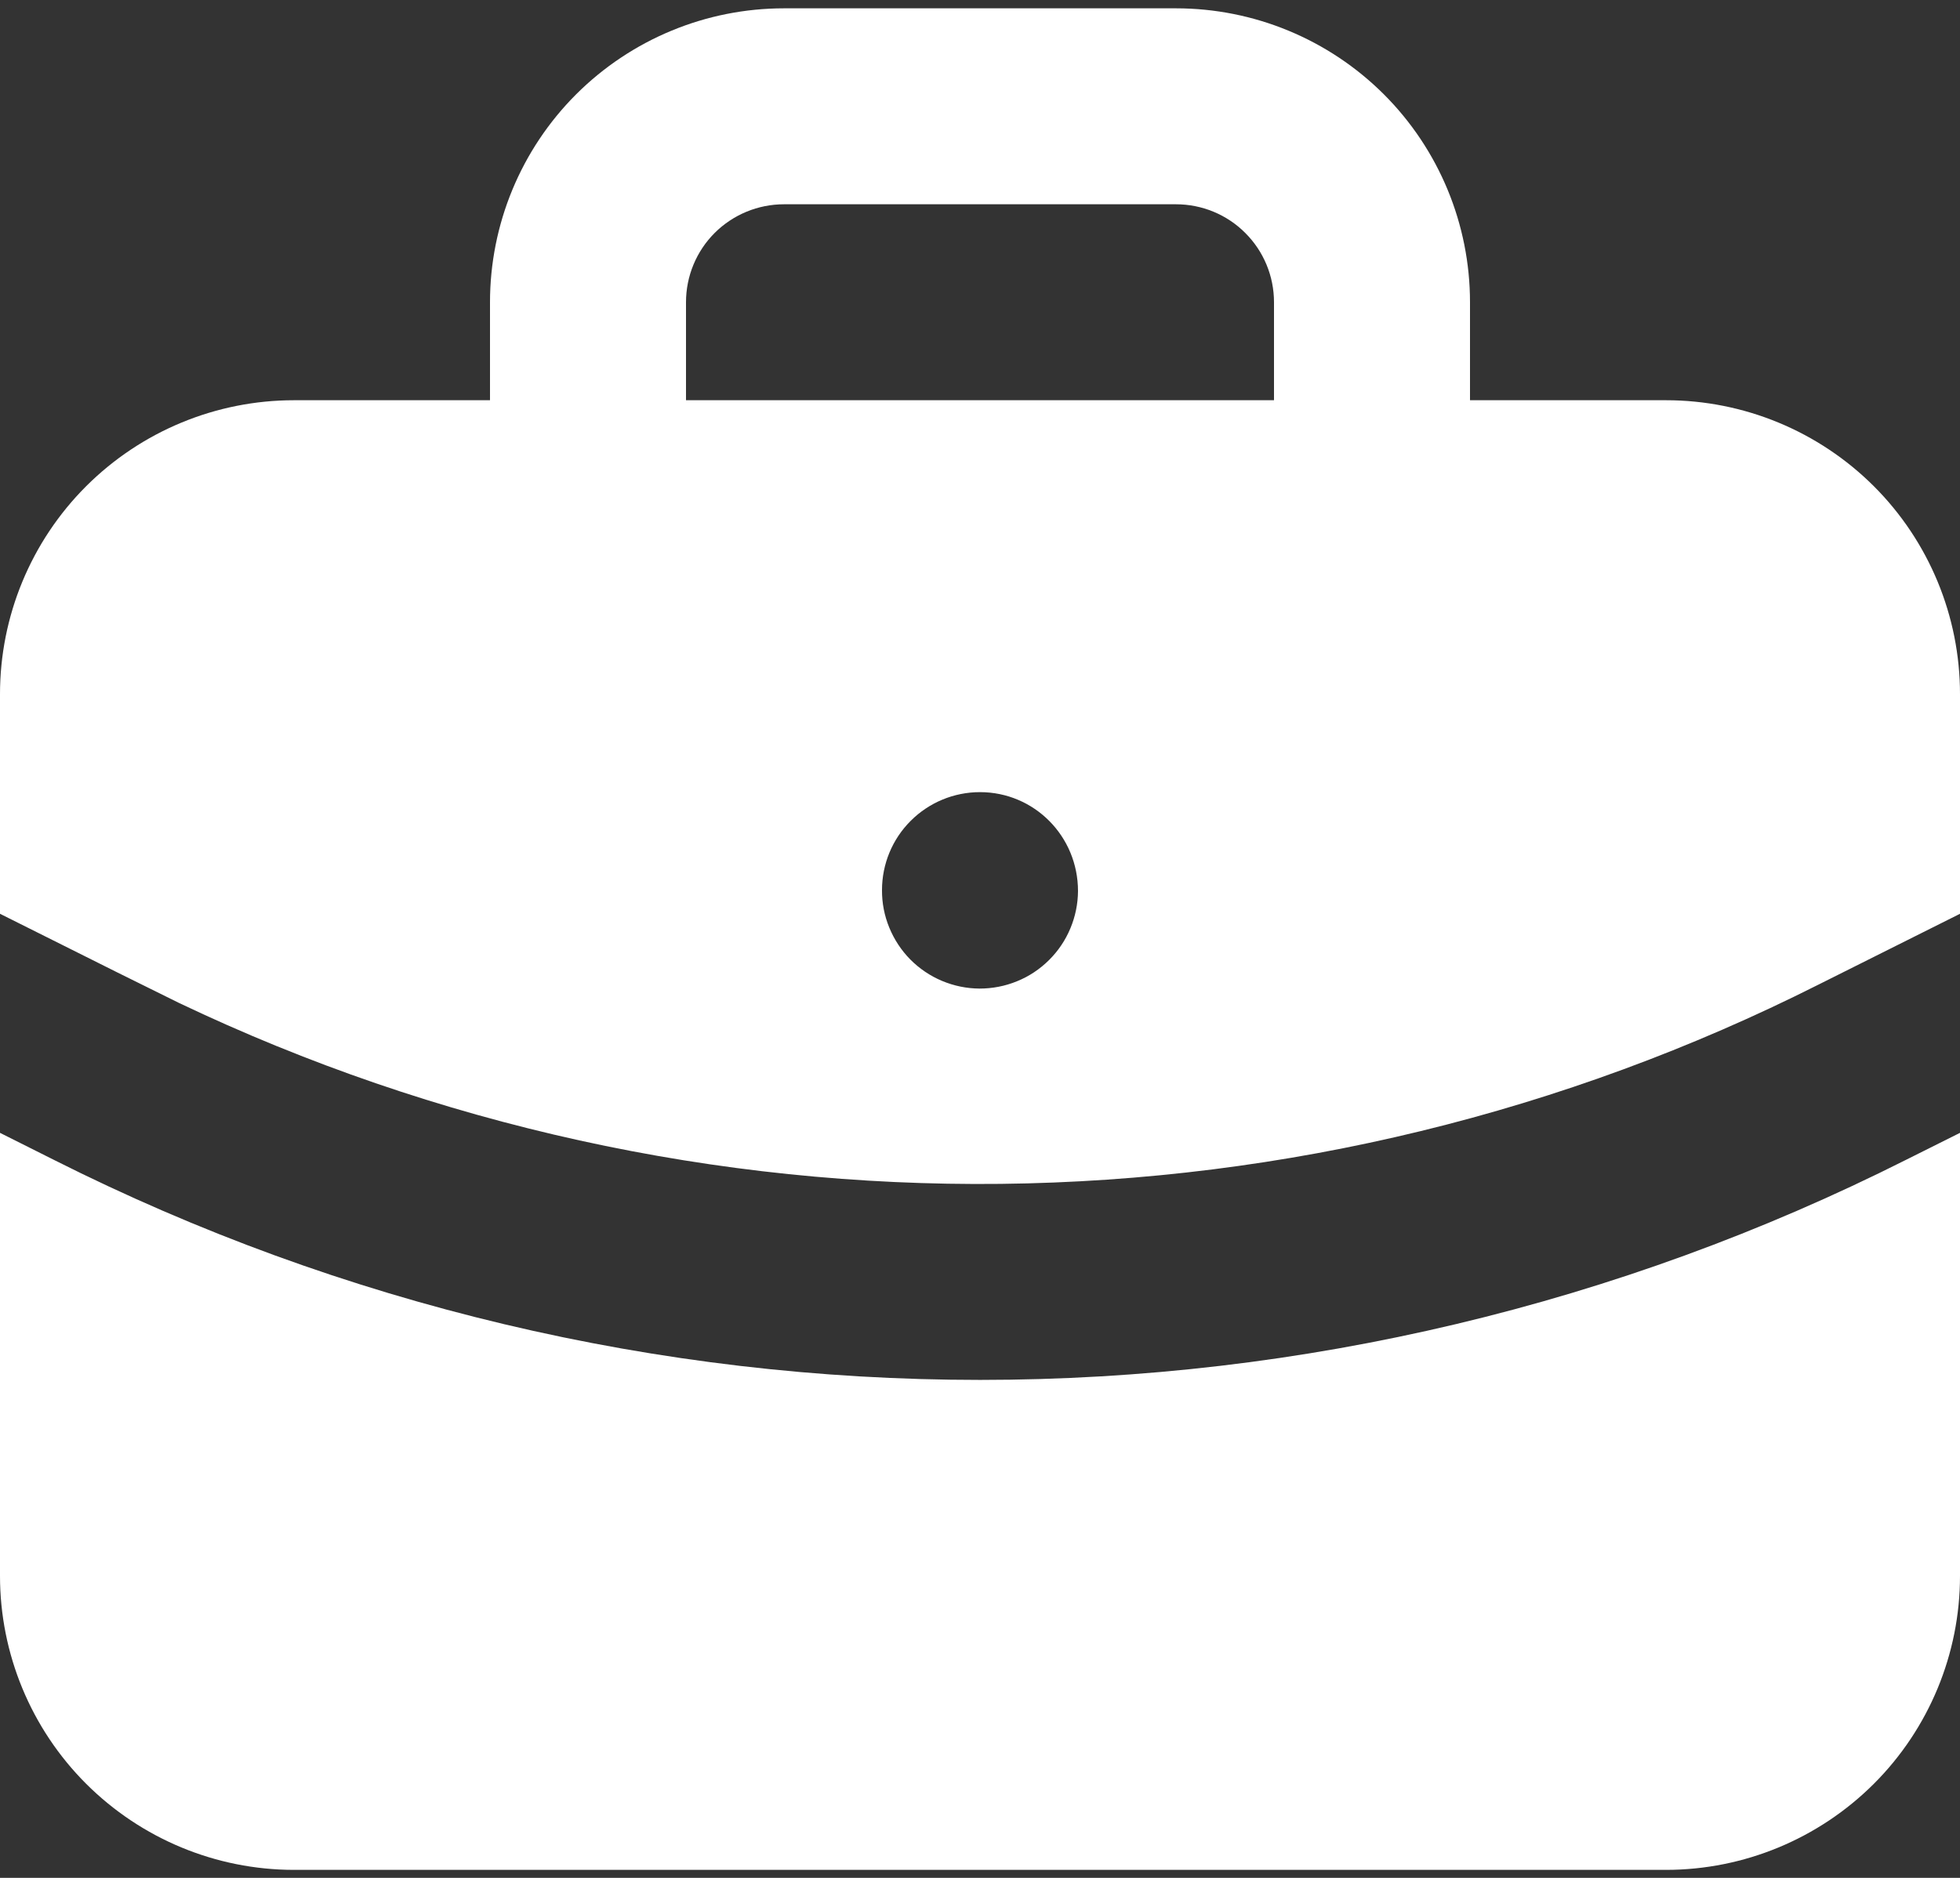 <svg width="24" height="23" viewBox="0 0 24 23" fill="none" xmlns="http://www.w3.org/2000/svg">
<rect x="0" y="0" width="24" height="23" fill="#333333" stroke="none"/>
<path d="M24 13.875V19.302C24 20.256 23.621 21.172 22.946 21.847C22.27 22.522 21.355 22.902 20.4 22.902H3.6C2.645 22.902 1.73 22.522 1.054 21.847C0.379 21.172 0 20.256 0 19.302V13.875L0.664 14.208C4.181 15.979 8.064 16.902 12.002 16.901C15.94 16.901 19.823 15.977 23.34 14.205L24 13.875ZM14.4 0.102C15.355 0.102 16.27 0.481 16.946 1.156C17.621 1.831 18 2.747 18 3.702V4.902H20.4C21.355 4.902 22.27 5.281 22.946 5.956C23.621 6.631 24 7.547 24 8.502V11.192L22.264 12.061C19.157 13.627 15.733 14.461 12.254 14.5C8.775 14.539 5.333 13.781 2.192 12.284L1.416 11.9L0 11.192V8.502C0 7.547 0.379 6.631 1.054 5.956C1.73 5.281 2.645 4.902 3.6 4.902H6V3.702C6 2.747 6.379 1.831 7.054 1.156C7.73 0.481 8.645 0.102 9.6 0.102H14.4ZM12 9.702C11.682 9.702 11.377 9.828 11.152 10.053C10.926 10.278 10.8 10.583 10.8 10.902C10.799 11.059 10.829 11.215 10.889 11.361C10.949 11.507 11.036 11.64 11.147 11.752C11.258 11.864 11.39 11.953 11.535 12.014C11.681 12.075 11.836 12.107 11.994 12.108C12.152 12.108 12.308 12.078 12.454 12.018C12.6 11.959 12.732 11.871 12.844 11.76C12.956 11.649 13.045 11.518 13.106 11.372C13.167 11.227 13.199 11.071 13.2 10.914C13.2 10.239 12.662 9.702 12 9.702ZM14.4 2.502H9.6C9.282 2.502 8.977 2.628 8.751 2.853C8.526 3.078 8.4 3.383 8.4 3.702V4.902H15.6V3.702C15.6 3.383 15.474 3.078 15.248 2.853C15.024 2.628 14.718 2.502 14.4 2.502Z" fill="white"/>
</svg>
